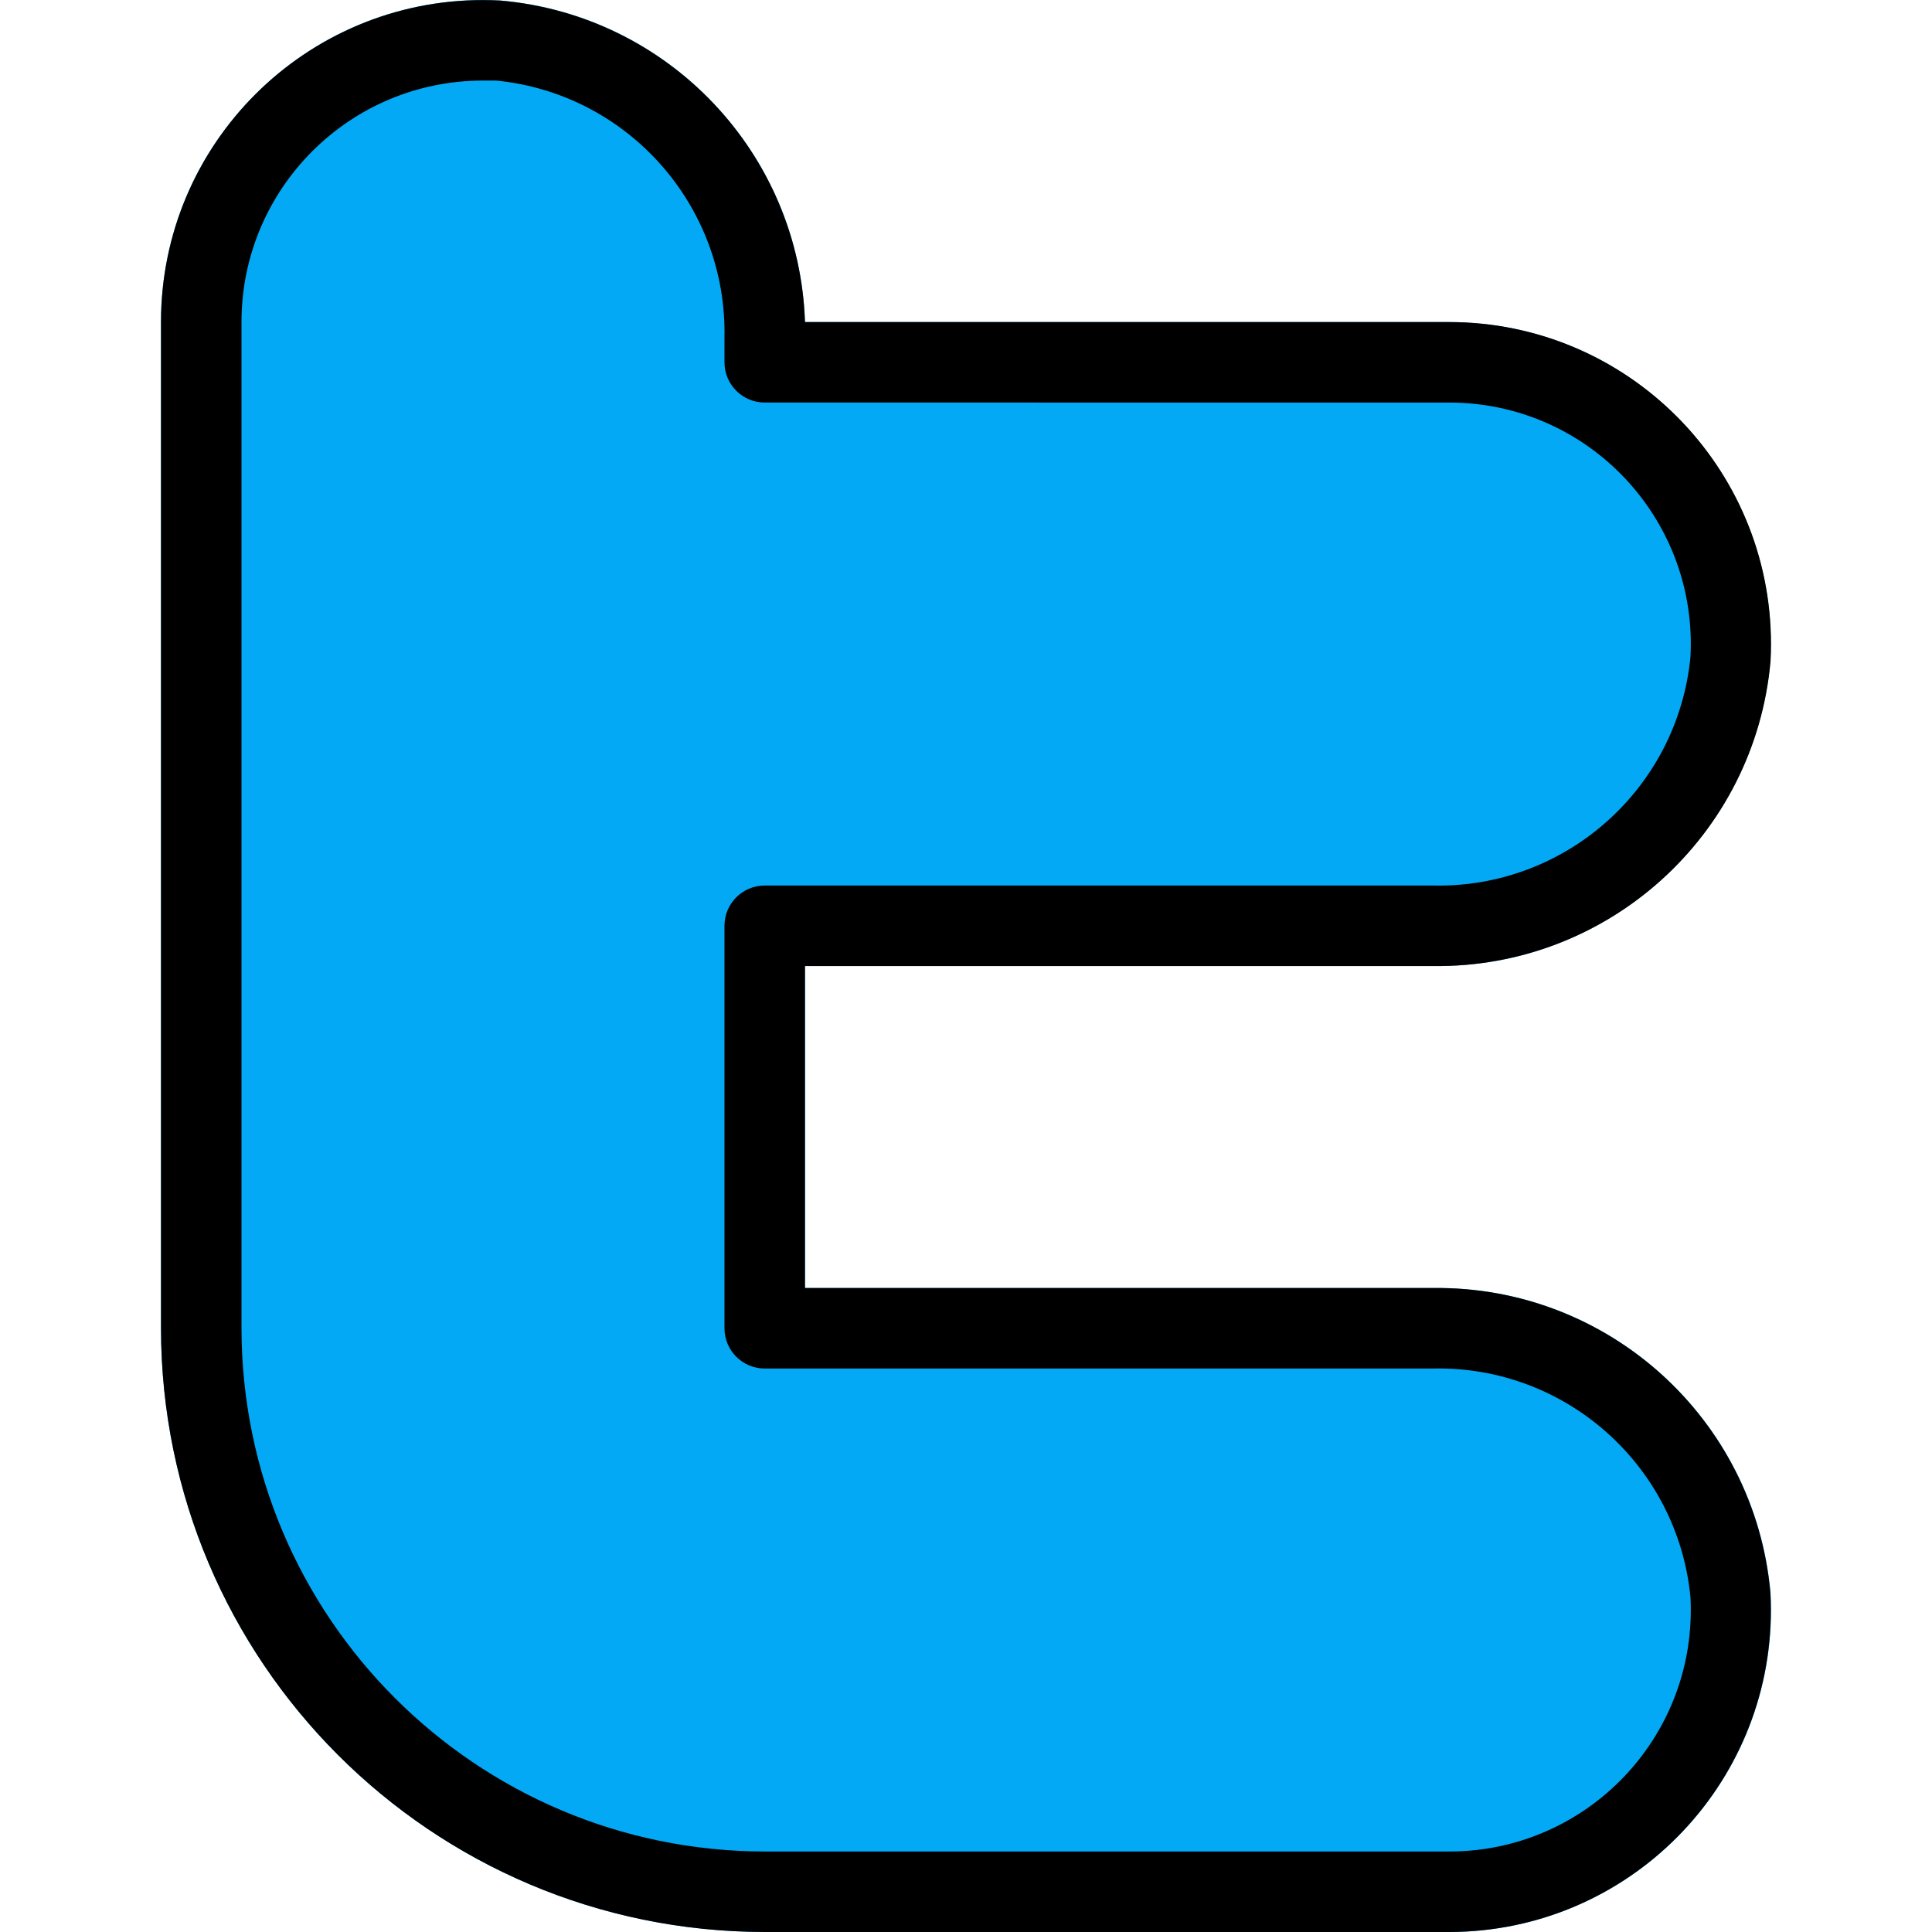 <?xml version="1.0" encoding="iso-8859-1"?>
<!-- Generator: Adobe Illustrator 19.0.0, SVG Export Plug-In . SVG Version: 6.00 Build 0)  -->
<svg version="1.1" id="Capa_1" xmlns="http://www.w3.org/2000/svg" xmlns:xlink="http://www.w3.org/1999/xlink" x="0px" y="0px"
	 viewBox="0 0 512.018 512.018" style="enable-background:new 0 0 512.018 512.018;" xml:space="preserve">
<path style="fill:#03A9F4;" d="M379.734,341.351h-166.4v-85.333h166.4c46.345,0.596,85.328-34.603,89.451-80.768
	c2.521-47.061-33.585-87.255-80.646-89.776c-1.511-0.081-3.025-0.122-4.538-0.122H213.334
	c-1.473-44.756-36.156-81.353-80.768-85.227C85.505-2.397,45.311,33.709,42.789,80.77c-0.082,1.526-0.122,3.053-0.122,4.581v266.667
	c0.094,88.327,71.673,159.906,160,160h181.333c47.128,0.009,85.34-38.189,85.349-85.318c0-1.528-0.04-3.055-0.122-4.581
	C465.104,375.938,426.095,340.732,379.734,341.351z"/>
<path d="M384.001,512.018H202.667c-88.327-0.094-159.906-71.673-160-160V85.351C42.67,38.223,80.878,0.02,128.006,0.024
	c1.521,0,3.041,0.041,4.56,0.122c44.6,3.882,79.275,40.462,80.768,85.205h170.667c47.128-0.009,85.341,38.188,85.35,85.317
	c0,1.535-0.041,3.07-0.123,4.603c-4.134,46.173-43.14,81.366-89.493,80.747h-166.4v85.333h166.4
	c46.337-0.597,85.318,34.59,89.451,80.747c2.533,47.06-33.563,87.264-80.623,89.797
	C387.042,511.976,385.522,512.017,384.001,512.018z M128.001,21.351c-35.346,0-64,28.654-64,64v266.667
	c0.094,76.545,62.122,138.573,138.667,138.667h181.333c35.346,0.052,64.042-28.56,64.093-63.907
	c0.002-1.184-0.029-2.367-0.093-3.549c-3.417-34.93-33.178-61.325-68.267-60.544H202.667c-5.891,0-10.667-4.776-10.667-10.667
	V245.351c0-5.891,4.776-10.667,10.667-10.667h177.067c35.089,0.781,64.849-25.614,68.267-60.544
	c1.909-35.295-25.156-65.454-60.451-67.363c-1.182-0.064-2.366-0.095-3.549-0.093H202.667c-5.891,0-10.667-4.776-10.667-10.667v-6.4
	c0.77-35.085-25.619-64.839-60.544-68.267C130.305,21.351,129.131,21.351,128.001,21.351z"/>
<g>
</g>
<g>
</g>
<g>
</g>
<g>
</g>
<g>
</g>
<g>
</g>
<g>
</g>
<g>
</g>
<g>
</g>
<g>
</g>
<g>
</g>
<g>
</g>
<g>
</g>
<g>
</g>
<g>
</g>
</svg>
